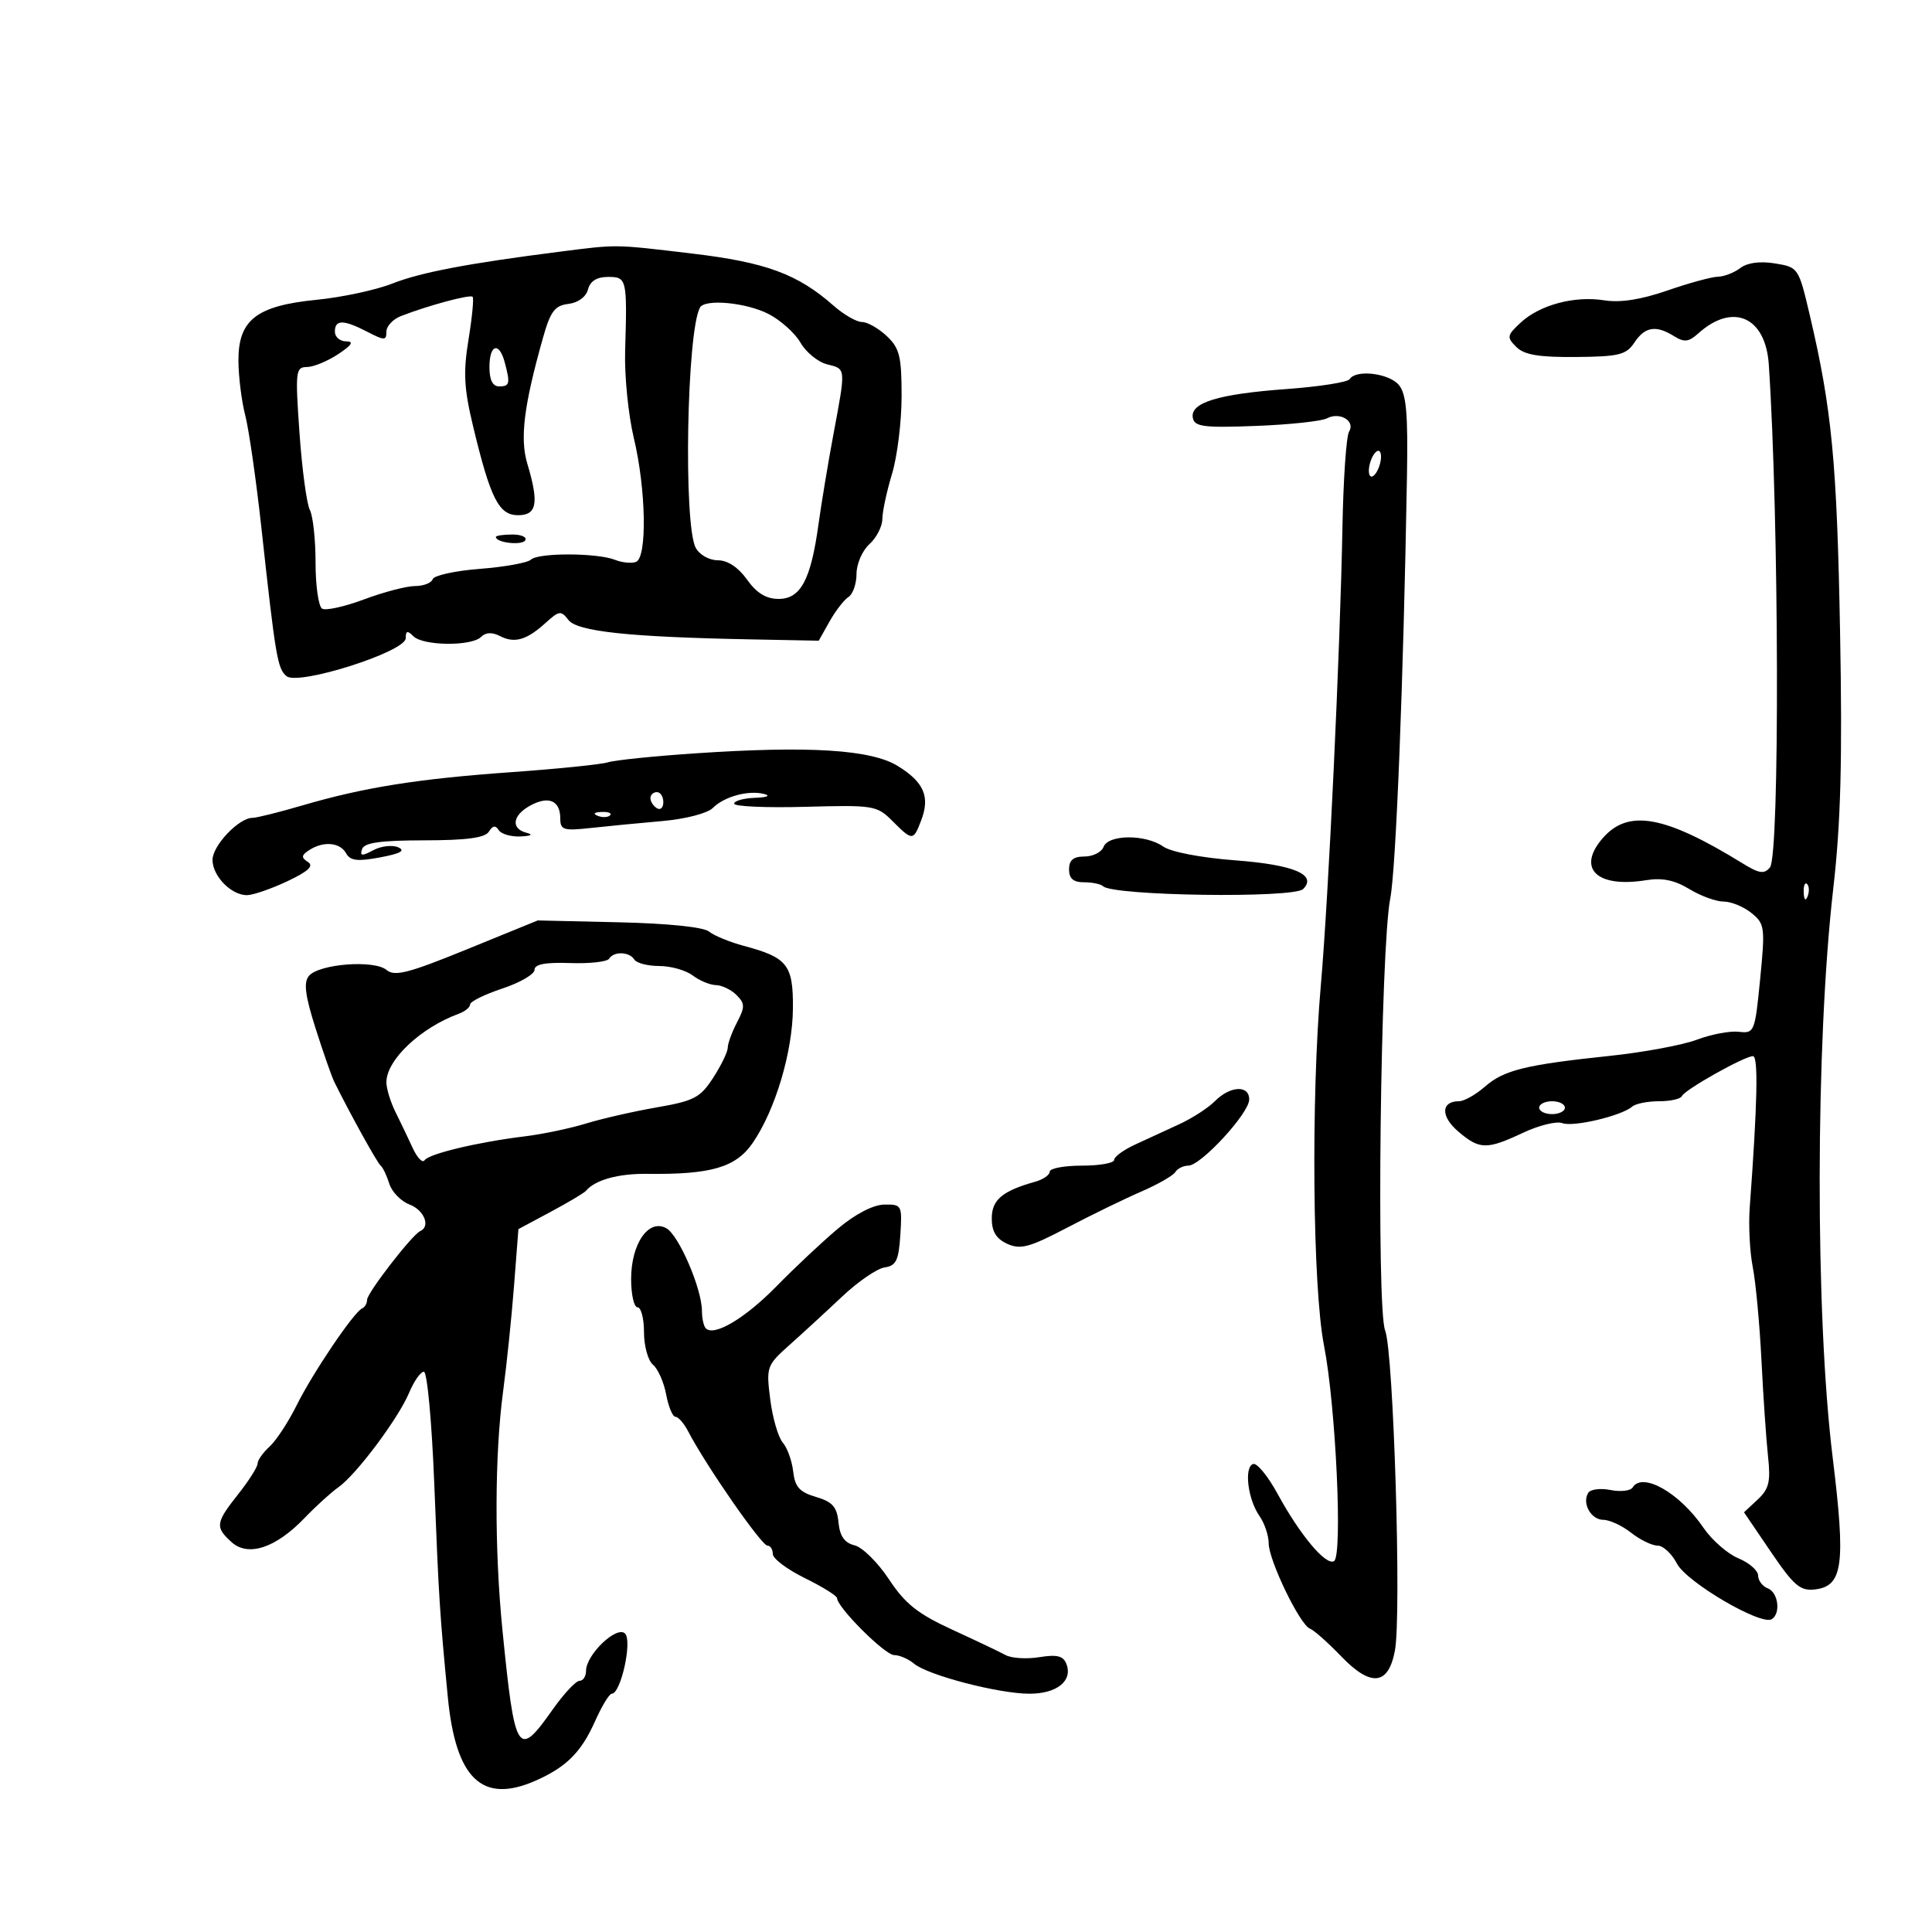 <svg xmlns="http://www.w3.org/2000/svg" width="300" height="300" viewBox="0 0 300 300" version="1.1">
	<path d="M 87 39.073 C 72.707 40.890, 65.338 42.290, 60.932 44.027 C 58.390 45.029, 53.094 46.165, 49.161 46.553 C 39.812 47.474, 36.990 49.678, 37.024 56.032 C 37.037 58.489, 37.513 62.300, 38.082 64.500 C 38.651 66.700, 39.782 74.575, 40.595 82 C 42.794 102.099, 43.087 103.827, 44.491 104.993 C 46.316 106.507, 63 101.198, 63 99.104 C 63 97.934, 63.267 97.867, 64.200 98.800 C 65.700 100.300, 73.223 100.377, 74.693 98.907 C 75.419 98.181, 76.408 98.136, 77.643 98.772 C 79.908 99.940, 81.793 99.389, 84.757 96.692 C 86.815 94.819, 87.124 94.781, 88.257 96.261 C 89.630 98.054, 97.597 98.911, 116.317 99.277 L 127.133 99.488 128.817 96.494 C 129.742 94.847, 131.063 93.140, 131.750 92.700 C 132.438 92.260, 133 90.643, 133 89.105 C 133 87.568, 133.900 85.495, 135 84.500 C 136.100 83.505, 137.005 81.747, 137.011 80.595 C 137.017 79.443, 137.692 76.291, 138.511 73.591 C 139.330 70.891, 140 65.457, 140 61.515 C 140 55.317, 139.687 54.055, 137.686 52.174 C 136.413 50.978, 134.683 50, 133.841 50 C 133 50, 131.004 48.848, 129.406 47.439 C 123.858 42.550, 118.916 40.731, 107.500 39.375 C 95.255 37.920, 95.986 37.931, 87 39.073 M 270.230 41.622 C 269.279 42.345, 267.714 42.951, 266.754 42.968 C 265.794 42.986, 262.262 43.950, 258.905 45.112 C 254.809 46.530, 251.589 47.030, 249.113 46.634 C 244.489 45.895, 239.084 47.342, 236.106 50.116 C 233.991 52.086, 233.942 52.370, 235.450 53.874 C 236.685 55.105, 238.937 55.484, 244.713 55.434 C 251.409 55.377, 252.521 55.101, 253.794 53.184 C 255.431 50.719, 257.142 50.447, 259.958 52.206 C 261.526 53.185, 262.227 53.105, 263.694 51.784 C 269.070 46.938, 274.162 49.179, 274.659 56.608 C 276.252 80.433, 276.374 132.844, 274.840 134.693 C 273.950 135.765, 273.172 135.652, 270.624 134.083 C 258.490 126.606, 252.830 125.585, 248.866 130.155 C 244.782 134.863, 247.947 137.919, 255.617 136.675 C 258.108 136.270, 260.049 136.669, 262.313 138.049 C 264.066 139.118, 266.463 139.994, 267.639 139.996 C 268.816 139.998, 270.762 140.796, 271.964 141.770 C 274.034 143.446, 274.106 143.991, 273.316 152.020 C 272.504 160.279, 272.418 160.493, 269.991 160.214 C 268.621 160.056, 265.700 160.608, 263.500 161.440 C 261.300 162.271, 255.225 163.402, 250 163.953 C 236.836 165.340, 233.529 166.156, 230.560 168.750 C 229.144 169.987, 227.340 171, 226.551 171 C 223.759 171, 223.681 173.329, 226.396 175.664 C 229.731 178.533, 230.834 178.558, 236.507 175.892 C 238.974 174.732, 241.716 174.061, 242.601 174.400 C 244.285 175.047, 251.813 173.264, 253.450 171.831 C 253.972 171.374, 255.847 171, 257.617 171 C 259.386 171, 260.983 170.640, 261.167 170.199 C 261.571 169.226, 270.871 164, 272.197 164 C 273.052 164, 272.897 171.271, 271.697 187.500 C 271.493 190.250, 271.705 194.410, 272.166 196.743 C 272.628 199.077, 273.236 205.602, 273.519 211.243 C 273.801 216.885, 274.261 223.609, 274.542 226.187 C 274.965 230.075, 274.691 231.210, 272.930 232.850 L 270.808 234.827 274.981 240.973 C 278.544 246.219, 279.543 247.073, 281.809 246.809 C 286.176 246.301, 286.621 242.984, 284.569 226.258 C 281.851 204.112, 281.897 162.137, 284.665 138 C 285.839 127.757, 286.095 118.106, 285.723 98 C 285.238 71.769, 284.453 63.558, 281.037 49 C 279.291 41.561, 279.247 41.495, 275.619 40.904 C 273.292 40.525, 271.331 40.787, 270.230 41.622 M 91.305 44.943 C 91.002 46.100, 89.766 47.011, 88.253 47.193 C 86.139 47.448, 85.471 48.345, 84.300 52.500 C 81.344 62.992, 80.711 68.091, 81.879 71.991 C 83.714 78.114, 83.377 80, 80.449 80 C 77.462 80, 76.172 77.457, 73.473 66.243 C 72.048 60.324, 71.915 57.836, 72.748 52.743 C 73.310 49.309, 73.599 46.315, 73.390 46.088 C 73.011 45.678, 66.524 47.422, 62.250 49.083 C 61.013 49.564, 60 50.653, 60 51.504 C 60 52.896, 59.703 52.898, 57.050 51.526 C 53.333 49.604, 52 49.597, 52 51.500 C 52 52.325, 52.788 53.003, 53.750 53.007 C 55.001 53.011, 54.645 53.580, 52.500 55 C 50.850 56.093, 48.664 56.990, 47.642 56.993 C 45.906 57, 45.831 57.670, 46.506 67.250 C 46.903 72.888, 47.626 78.258, 48.114 79.184 C 48.601 80.111, 49 83.797, 49 87.375 C 49 90.954, 49.456 94.164, 50.013 94.508 C 50.570 94.852, 53.512 94.204, 56.550 93.067 C 59.589 91.930, 63.146 91, 64.454 91 C 65.763 91, 66.993 90.521, 67.188 89.936 C 67.383 89.350, 70.683 88.629, 74.521 88.333 C 78.360 88.036, 81.928 87.390, 82.450 86.897 C 83.603 85.808, 92.722 85.833, 95.500 86.932 C 96.600 87.367, 98.063 87.512, 98.750 87.255 C 100.514 86.593, 100.331 76.006, 98.416 68 C 97.562 64.425, 96.955 58.350, 97.070 54.500 C 97.402 43.283, 97.336 43, 94.406 43 C 92.679 43, 91.643 43.649, 91.305 44.943 M 108.697 47.750 C 106.642 51.414, 106.104 81.457, 108.030 85.055 C 108.616 86.151, 110.117 87, 111.467 87 C 112.989 87, 114.644 88.095, 116 90 C 117.494 92.098, 118.970 93, 120.908 93 C 124.316 93, 125.901 90.047, 127.082 81.500 C 127.538 78.200, 128.582 71.900, 129.403 67.500 C 131.362 56.992, 131.390 57.315, 128.433 56.573 C 127.021 56.218, 125.163 54.707, 124.304 53.214 C 123.446 51.721, 121.207 49.712, 119.330 48.750 C 115.874 46.977, 109.469 46.375, 108.697 47.750 M 76 57 C 76 59, 76.500 60, 77.500 60 C 79.154 60, 79.256 59.559, 78.370 56.250 C 77.501 53.007, 76 53.482, 76 57 M 209.581 58.869 C 209.285 59.347, 204.871 60.042, 199.772 60.412 C 189.134 61.185, 184.761 62.531, 185.221 64.890 C 185.489 66.266, 186.915 66.447, 195.018 66.138 C 200.233 65.938, 205.199 65.407, 206.054 64.957 C 208.060 63.902, 210.501 65.380, 209.480 67.032 C 209.053 67.723, 208.591 74.411, 208.453 81.894 C 208.097 101.135, 206.291 139.409, 205.097 153 C 203.563 170.459, 203.821 199.926, 205.587 208.909 C 207.422 218.245, 208.510 241.567, 207.150 242.407 C 205.906 243.176, 201.869 238.368, 198.386 231.967 C 196.883 229.207, 195.169 227.120, 194.577 227.329 C 193.150 227.834, 193.760 232.820, 195.565 235.396 C 196.354 236.523, 197 238.433, 197 239.640 C 197 242.276, 201.865 252.337, 203.408 252.894 C 204.009 253.110, 206.196 255.050, 208.268 257.205 C 212.879 261.998, 215.589 261.708, 216.601 256.313 C 217.641 250.768, 216.395 209.913, 215.085 206.604 C 213.695 203.094, 214.356 147.265, 215.879 139.500 C 216.772 134.948, 217.922 105.890, 218.472 74 C 218.642 64.107, 218.375 61.135, 217.189 59.750 C 215.635 57.936, 210.523 57.344, 209.581 58.869 M 212.710 72 C 212.423 73.100, 212.543 74, 212.977 74 C 213.411 74, 214.002 73.100, 214.290 72 C 214.577 70.900, 214.457 70, 214.023 70 C 213.589 70, 212.998 70.900, 212.710 72 M 77 83.383 C 77 84.271, 81.046 84.735, 81.558 83.906 C 81.866 83.408, 80.966 83, 79.559 83 C 78.152 83, 77 83.173, 77 83.383 M 107.908 116.983 C 101.533 117.413, 95.458 118.036, 94.408 118.369 C 93.359 118.701, 86.650 119.387, 79.500 119.894 C 64.874 120.931, 56.529 122.258, 46.929 125.073 C 43.315 126.133, 39.831 127, 39.187 127 C 37.085 127, 33 131.308, 33 133.525 C 33 136.032, 35.895 139, 38.340 139 C 39.265 139, 42.075 138.035, 44.585 136.855 C 47.854 135.318, 48.773 134.467, 47.824 133.855 C 46.746 133.159, 46.779 132.817, 48 132.015 C 50.195 130.574, 52.781 130.786, 53.732 132.485 C 54.391 133.662, 55.490 133.797, 59.031 133.133 C 62.190 132.541, 63.010 132.083, 61.828 131.571 C 60.909 131.172, 59.169 131.374, 57.962 132.020 C 56.192 132.967, 55.856 132.934, 56.223 131.847 C 56.560 130.849, 59.065 130.497, 65.883 130.487 C 72.501 130.478, 75.322 130.097, 75.919 129.130 C 76.499 128.192, 76.956 128.121, 77.434 128.893 C 77.810 129.502, 79.329 129.948, 80.809 129.884 C 82.502 129.811, 82.851 129.598, 81.750 129.311 C 79.262 128.661, 79.585 126.560, 82.405 125.051 C 85.232 123.538, 87 124.327, 87 127.103 C 87 128.878, 87.504 129.033, 91.750 128.567 C 94.362 128.280, 99.359 127.796, 102.853 127.492 C 106.424 127.180, 109.848 126.295, 110.673 125.470 C 112.467 123.676, 116.208 122.659, 118.671 123.295 C 119.708 123.563, 119.093 123.818, 117.250 123.884 C 115.463 123.948, 114 124.357, 114 124.793 C 114 125.229, 118.966 125.449, 125.035 125.283 C 135.677 124.991, 136.160 125.069, 138.581 127.490 C 141.694 130.603, 141.822 130.599, 143.050 127.368 C 144.442 123.708, 143.471 121.454, 139.425 118.954 C 135.269 116.385, 125.662 115.784, 107.908 116.983 M 101 123.941 C 101 124.459, 101.450 125.160, 102 125.500 C 102.550 125.840, 103 125.416, 103 124.559 C 103 123.702, 102.550 123, 102 123 C 101.450 123, 101 123.423, 101 123.941 M 92.813 126.683 C 93.534 126.972, 94.397 126.936, 94.729 126.604 C 95.061 126.272, 94.471 126.036, 93.417 126.079 C 92.252 126.127, 92.015 126.364, 92.813 126.683 M 171.362 131.500 C 171.045 132.325, 169.709 133, 168.393 133 C 166.667 133, 166 133.557, 166 135 C 166 136.429, 166.667 137, 168.333 137 C 169.617 137, 170.941 137.274, 171.276 137.609 C 172.783 139.116, 200.884 139.516, 202.349 138.051 C 204.569 135.831, 200.915 134.281, 191.848 133.596 C 186.527 133.194, 181.836 132.298, 180.629 131.453 C 177.880 129.528, 172.107 129.557, 171.362 131.500 M 280.079 138.583 C 280.127 139.748, 280.364 139.985, 280.683 139.188 C 280.972 138.466, 280.936 137.603, 280.604 137.271 C 280.272 136.939, 280.036 137.529, 280.079 138.583 M 72.516 147.405 C 63.403 151.122, 61.273 151.669, 60.016 150.612 C 58.105 149.006, 49.519 149.670, 47.963 151.544 C 47.121 152.559, 47.380 154.583, 49.006 159.697 C 50.195 163.439, 51.502 167.175, 51.910 168 C 54.373 172.979, 58.578 180.575, 59.108 181 C 59.450 181.275, 60.055 182.538, 60.451 183.807 C 60.847 185.076, 62.258 186.528, 63.586 187.033 C 65.864 187.899, 66.887 190.439, 65.250 191.167 C 63.993 191.725, 57 200.768, 57 201.835 C 57 202.384, 56.655 202.983, 56.233 203.167 C 54.955 203.722, 48.555 213.193, 46.056 218.226 C 44.766 220.826, 42.875 223.708, 41.855 224.631 C 40.835 225.555, 40 226.738, 40 227.261 C 40 227.784, 38.650 229.917, 37 232 C 33.465 236.463, 33.373 237.122, 35.954 239.459 C 38.529 241.789, 42.811 240.379, 47.277 235.730 C 49.050 233.885, 51.422 231.729, 52.548 230.938 C 55.321 228.992, 61.858 220.253, 63.536 216.250 C 64.285 214.463, 65.313 213, 65.821 213 C 66.329 213, 67.051 220.762, 67.426 230.250 C 68.139 248.285, 68.277 250.458, 69.534 263.500 C 70.760 276.216, 74.868 280.150, 83.128 276.517 C 87.944 274.398, 90.247 272.099, 92.409 267.250 C 93.451 264.913, 94.614 263, 94.994 263 C 96.400 263, 98.209 254.809, 97.058 253.658 C 95.768 252.368, 91 256.931, 91 259.456 C 91 260.305, 90.541 261, 89.979 261 C 89.418 261, 87.531 263.025, 85.787 265.500 C 80.398 273.145, 79.950 272.436, 78.029 253.211 C 76.761 240.527, 76.800 225.916, 78.129 216 C 78.681 211.875, 79.441 204.530, 79.817 199.678 L 80.500 190.856 85.500 188.178 C 88.250 186.705, 90.725 185.230, 91 184.900 C 92.402 183.216, 96.014 182.219, 100.500 182.275 C 110.432 182.401, 114.281 181.270, 116.889 177.460 C 120.396 172.338, 123.080 163.334, 123.125 156.546 C 123.169 149.819, 122.277 148.685, 115.531 146.882 C 113.314 146.289, 110.869 145.286, 110.098 144.652 C 109.251 143.956, 103.706 143.386, 96.098 143.213 L 83.500 142.925 72.516 147.405 M 94.582 148.868 C 94.287 149.345, 91.560 149.649, 88.523 149.542 C 84.679 149.408, 83 149.727, 83 150.594 C 83 151.279, 80.750 152.587, 78 153.500 C 75.250 154.413, 73 155.522, 73 155.964 C 73 156.405, 72.213 157.055, 71.250 157.408 C 65.285 159.595, 60 164.596, 60 168.054 C 60 169.035, 60.633 171.112, 61.407 172.669 C 62.182 174.226, 63.387 176.746, 64.087 178.269 C 64.786 179.792, 65.615 180.645, 65.929 180.164 C 66.586 179.159, 74.208 177.341, 81.500 176.451 C 84.250 176.115, 88.525 175.219, 91 174.459 C 93.475 173.700, 98.425 172.571, 102 171.951 C 107.785 170.947, 108.747 170.441, 110.750 167.342 C 111.987 165.428, 113.003 163.330, 113.006 162.681 C 113.010 162.031, 113.656 160.266, 114.443 158.758 C 115.694 156.359, 115.684 155.827, 114.365 154.508 C 113.536 153.679, 112.102 152.986, 111.179 152.968 C 110.255 152.951, 108.626 152.276, 107.559 151.468 C 106.491 150.661, 104.155 150, 102.368 150 C 100.580 150, 98.840 149.550, 98.500 149 C 97.740 147.770, 95.311 147.688, 94.582 148.868 M 188.640 170.998 C 187.617 172.031, 185.142 173.633, 183.140 174.557 C 181.138 175.481, 178.037 176.910, 176.250 177.733 C 174.463 178.555, 173 179.627, 173 180.114 C 173 180.601, 170.750 181, 168 181 C 165.250 181, 163 181.420, 163 181.933 C 163 182.446, 161.988 183.149, 160.750 183.495 C 155.642 184.926, 154 186.312, 154 189.190 C 154 191.234, 154.683 192.354, 156.410 193.141 C 158.455 194.073, 159.854 193.696, 165.660 190.655 C 169.422 188.683, 174.610 186.156, 177.189 185.038 C 179.769 183.920, 182.158 182.554, 182.498 182.003 C 182.839 181.451, 183.750 181, 184.523 181 C 186.468 181, 193.944 172.893, 193.975 170.750 C 194.008 168.448, 191.027 168.587, 188.640 170.998 M 239 172 C 239 172.550, 239.900 173, 241 173 C 242.100 173, 243 172.550, 243 172 C 243 171.450, 242.100 171, 241 171 C 239.900 171, 239 171.450, 239 172 M 130.093 190.797 C 127.670 192.834, 123.395 196.846, 120.593 199.713 C 115.737 204.683, 110.901 207.568, 109.603 206.269 C 109.271 205.938, 109 204.729, 108.999 203.583 C 108.998 200.139, 105.421 191.815, 103.474 190.726 C 100.723 189.186, 98 193.109, 98 198.611 C 98 201.025, 98.450 203, 99 203 C 99.550 203, 100 204.745, 100 206.878 C 100 209.010, 100.628 211.276, 101.395 211.913 C 102.163 212.550, 103.083 214.630, 103.441 216.536 C 103.798 218.441, 104.448 220, 104.885 220 C 105.322 220, 106.206 221.012, 106.850 222.250 C 109.615 227.563, 118.247 240, 119.168 240 C 119.626 240, 120 240.586, 120 241.303 C 120 242.020, 122.243 243.707, 124.984 245.053 C 127.726 246.399, 129.976 247.801, 129.984 248.168 C 130.018 249.616, 137.418 257, 138.835 257 C 139.664 257, 141.053 257.597, 141.921 258.327 C 144.068 260.131, 155.081 263, 159.862 263 C 164.118 263, 166.599 261.003, 165.594 258.385 C 165.109 257.122, 164.142 256.878, 161.392 257.324 C 159.426 257.643, 157.072 257.498, 156.159 257.003 C 155.247 256.507, 151.502 254.725, 147.838 253.042 C 142.508 250.594, 140.550 249.034, 138.044 245.241 C 136.321 242.633, 133.919 240.257, 132.706 239.961 C 131.137 239.577, 130.414 238.550, 130.201 236.404 C 129.961 233.981, 129.271 233.200, 126.701 232.443 C 124.151 231.692, 123.432 230.890, 123.166 228.500 C 122.983 226.850, 122.254 224.825, 121.546 224 C 120.838 223.175, 119.963 220.160, 119.602 217.300 C 118.961 212.235, 119.041 212.013, 122.645 208.800 C 124.680 206.985, 128.348 203.612, 130.796 201.303 C 133.244 198.995, 136.203 196.970, 137.373 196.803 C 139.149 196.550, 139.550 195.715, 139.805 191.750 C 140.101 187.131, 140.032 187.001, 137.305 187.047 C 135.578 187.076, 132.806 188.517, 130.093 190.797 M 253.520 230.967 C 253.191 231.499, 251.644 231.679, 250.083 231.367 C 248.521 231.054, 246.962 231.253, 246.618 231.809 C 245.616 233.431, 247.059 236, 248.972 236 C 249.939 236, 251.874 236.900, 253.273 238 C 254.671 239.100, 256.520 240, 257.382 240 C 258.244 240, 259.598 241.256, 260.392 242.790 C 261.885 245.678, 273.446 252.460, 275.116 251.428 C 276.549 250.543, 276.127 247.263, 274.500 246.638 C 273.675 246.322, 273 245.428, 273 244.653 C 273 243.877, 271.621 242.671, 269.935 241.973 C 268.250 241.275, 265.804 239.133, 264.499 237.214 C 260.833 231.818, 255.034 228.518, 253.520 230.967" stroke="none" fill="black" fill-rule="evenodd"/>
</svg>